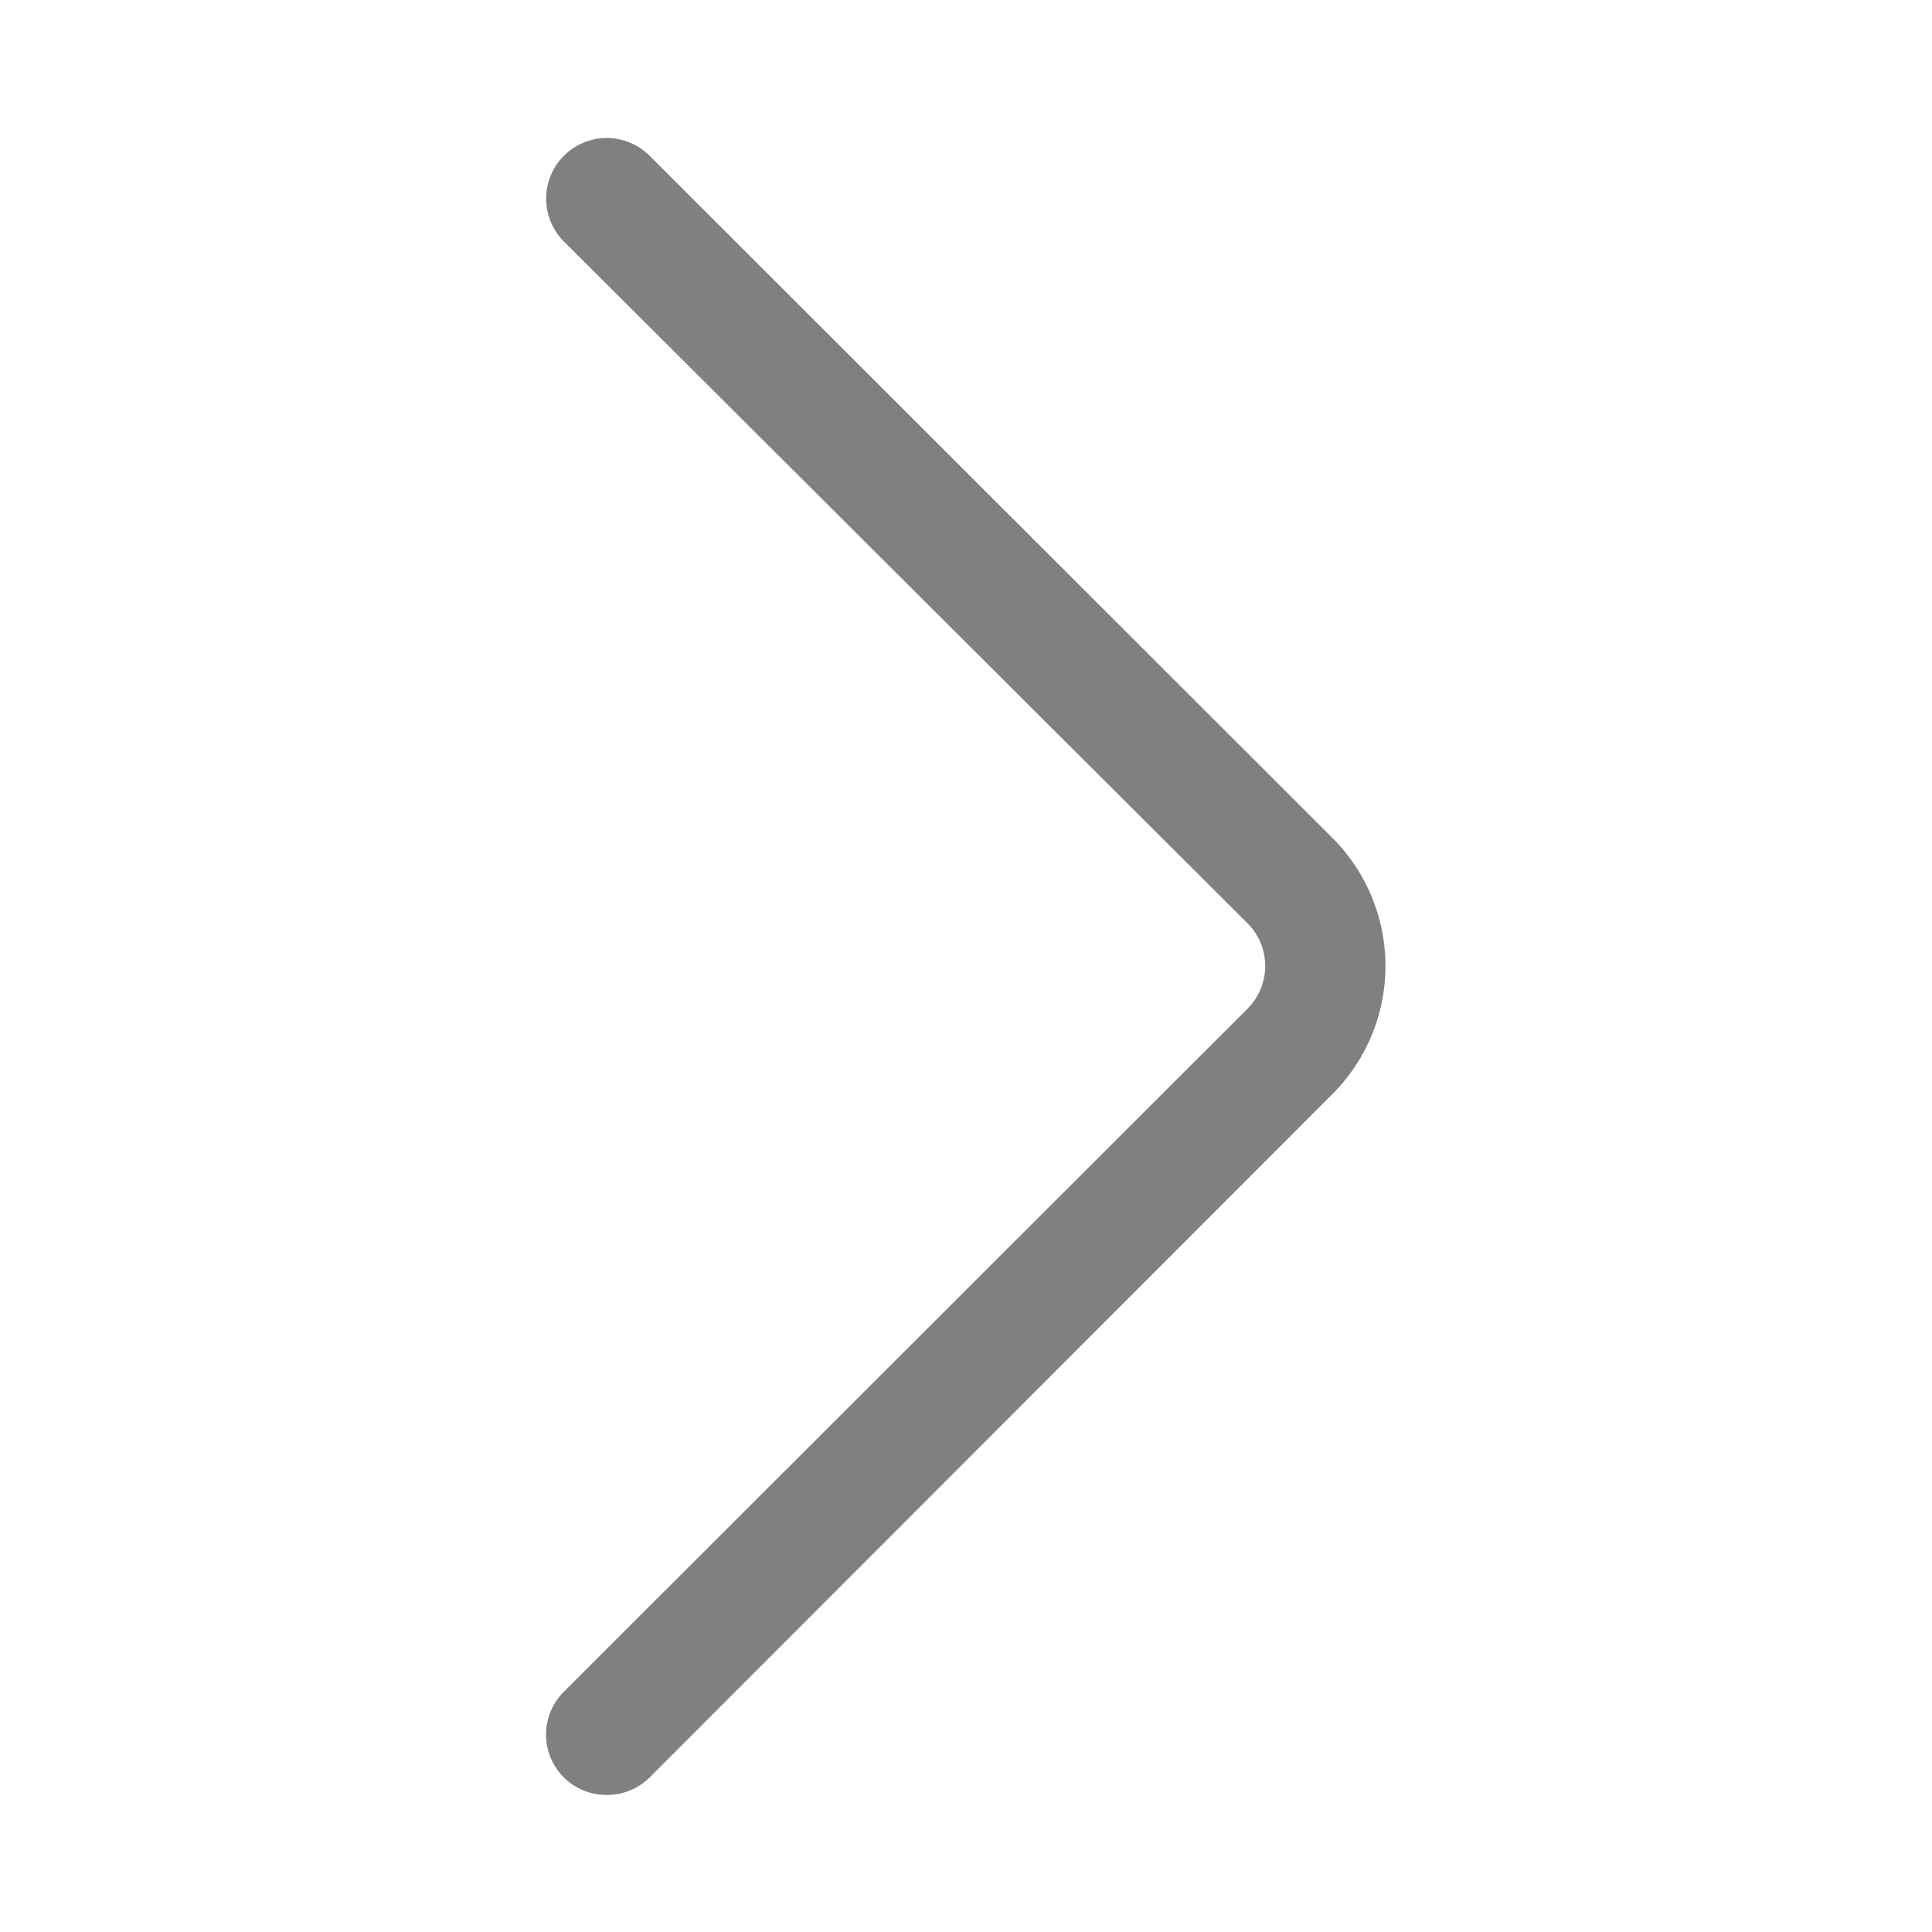 <?xml version="1.0" ?>

<!-- Uploaded to: SVG Repo, www.svgrepo.com, Generator: SVG Repo Mixer Tools -->
<svg width="40px" height="40px" viewBox="0 0 32 32" xmlns="http://www.w3.org/2000/svg">

<defs>

<style>.cls-1{fill:#808080;}</style>

</defs>

<g data-name="arrow right" id="arrow_right">

<path class="cls-1" d="M10.05,29.73a1,1,0,0,1-.71-.29,1,1,0,0,1,0-1.42L20.66,16.71a1,1,0,0,0,0-1.42L9.34,4a1,1,0,0,1,1.42-1.42L22.07,13.88a3,3,0,0,1,0,4.24L10.76,29.44A1,1,0,0,1,10.05,29.73Z"/>

</g>

</svg>